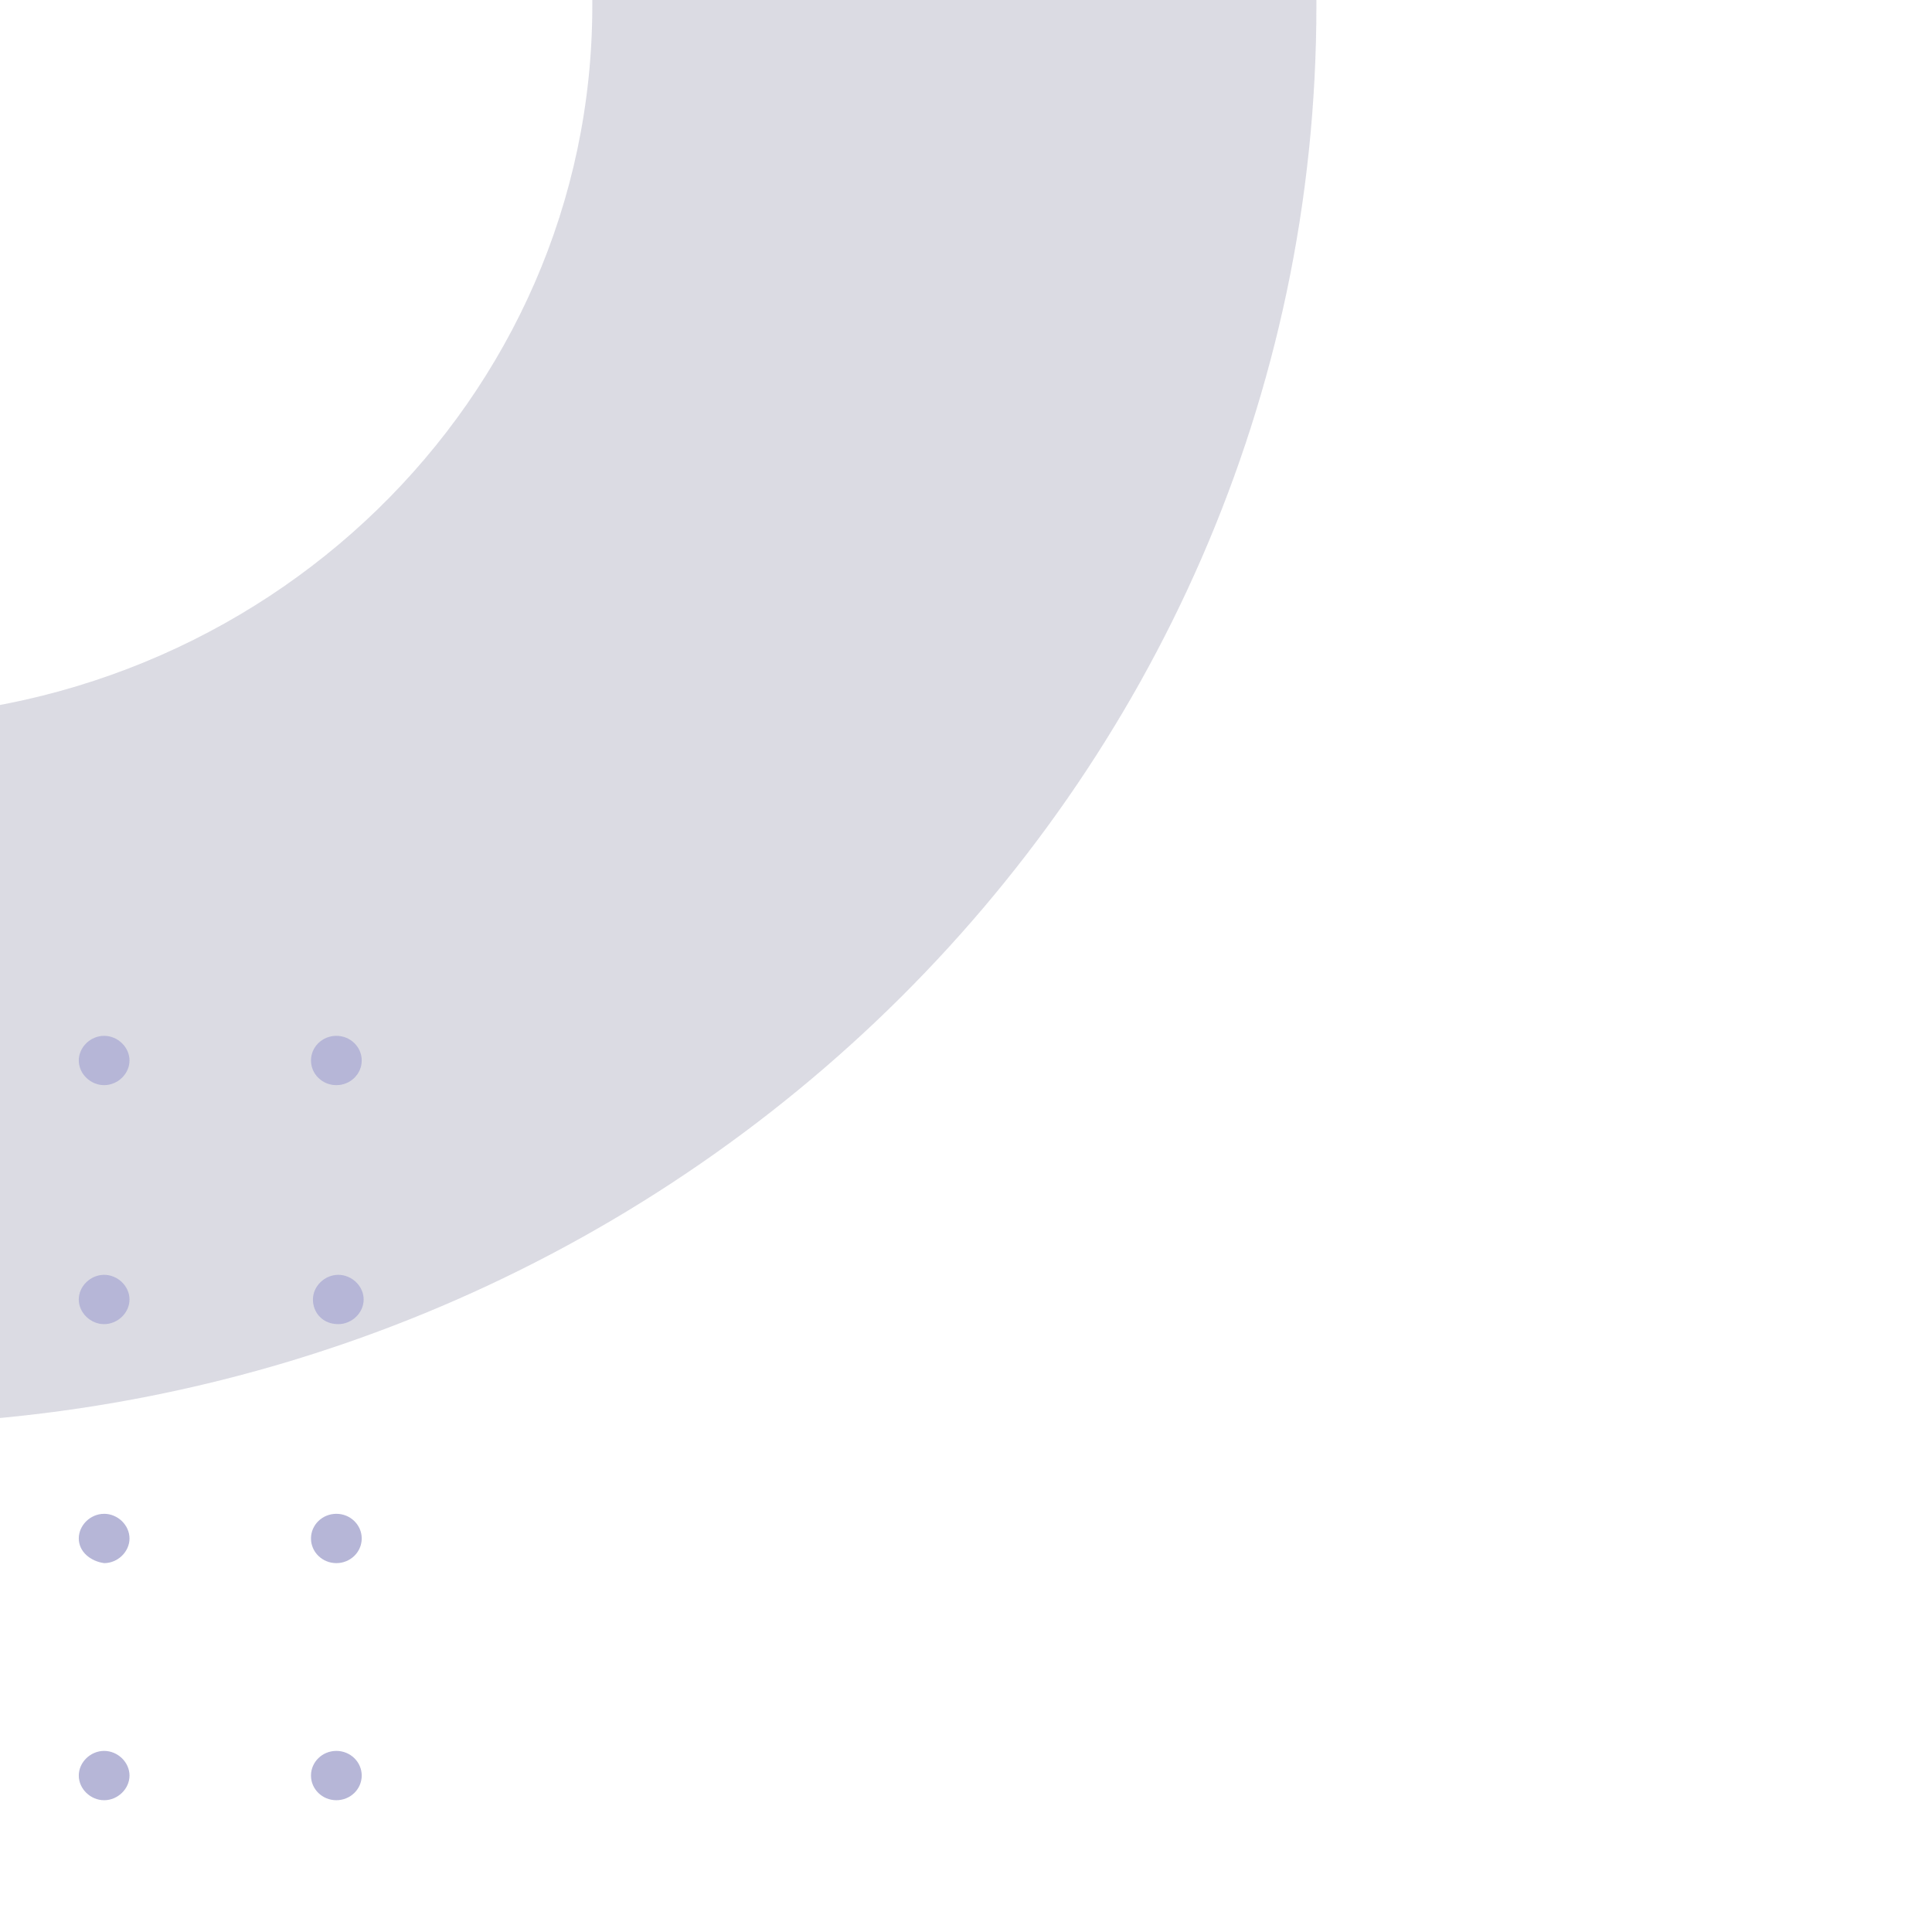 <svg width="156" height="156" viewBox="0 0 156 156" fill="none" xmlns="http://www.w3.org/2000/svg">
<g opacity="0.6" clip-path="url(#clip0_5845_39681)">
<path opacity="0.3" d="M-11.588 115.045C53.507 115.045 106.294 63.735 106.294 0.461C106.294 0.23 106.294 0 106.294 0L47.826 0C47.826 0.23 47.826 0.461 47.826 0.461C47.826 32.213 21.315 57.983 -11.351 57.983C-44.018 57.983 -70.529 32.213 -70.529 0.461C-70.529 0.231 -70.529 0 -70.529 0L-128.997 0C-128.997 0.231 -128.997 0.461 -128.997 0.461C-129.47 63.735 -76.684 115.045 -11.588 115.045Z" fill="#373765"/>
<path d="M27.159 141.377C26.028 141.377 25.111 142.269 25.111 143.368C25.111 144.468 26.028 145.359 27.159 145.359C28.29 145.359 29.207 144.468 29.207 143.368C29.207 142.269 28.29 141.377 27.159 141.377Z" fill="#8585BC"/>
<path d="M6.361 143.368C6.361 142.296 7.306 141.377 8.409 141.377C9.512 141.377 10.457 142.296 10.457 143.368C10.457 144.44 9.512 145.359 8.409 145.359C7.306 145.359 6.361 144.44 6.361 143.368Z" fill="#8585BC"/>
<path d="M27.159 122.233C26.028 122.233 25.111 123.125 25.111 124.224C25.111 125.324 26.028 126.215 27.159 126.215C28.29 126.215 29.207 125.324 29.207 124.224C29.207 123.125 28.29 122.233 27.159 122.233Z" fill="#8585BC"/>
<path d="M6.361 124.224C6.361 123.152 7.306 122.233 8.409 122.233C9.512 122.233 10.457 123.152 10.457 124.224C10.457 125.296 9.512 126.215 8.409 126.215C7.306 126.062 6.361 125.296 6.361 124.224Z" fill="#8585BC"/>
<path d="M25.268 104.927C25.268 103.855 26.213 102.936 27.316 102.936C28.419 102.936 29.364 103.855 29.364 104.927C29.364 105.999 28.419 106.918 27.316 106.918C26.056 106.918 25.268 105.999 25.268 104.927Z" fill="#8585BC"/>
<path d="M6.361 104.927C6.361 103.855 7.306 102.936 8.409 102.936C9.512 102.936 10.457 103.855 10.457 104.927C10.457 105.999 9.512 106.918 8.409 106.918C7.306 106.918 6.361 105.999 6.361 104.927Z" fill="#8585BC"/>
<path d="M27.159 83.639C26.028 83.639 25.111 84.53 25.111 85.63C25.111 86.729 26.028 87.621 27.159 87.621C28.29 87.621 29.207 86.729 29.207 85.63C29.207 84.53 28.29 83.639 27.159 83.639Z" fill="#8585BC"/>
<path d="M6.361 85.63C6.361 84.558 7.306 83.639 8.409 83.639C9.512 83.639 10.457 84.558 10.457 85.63C10.457 86.702 9.512 87.621 8.409 87.621C7.306 87.621 6.361 86.702 6.361 85.63Z" fill="#8585BC"/>
</g>
<defs>
<clipPath id="clip0_5845_39681">
<rect width="285" height="156" fill="white" transform="translate(156 156) rotate(180)"/>
</clipPath>
</defs>
</svg>
